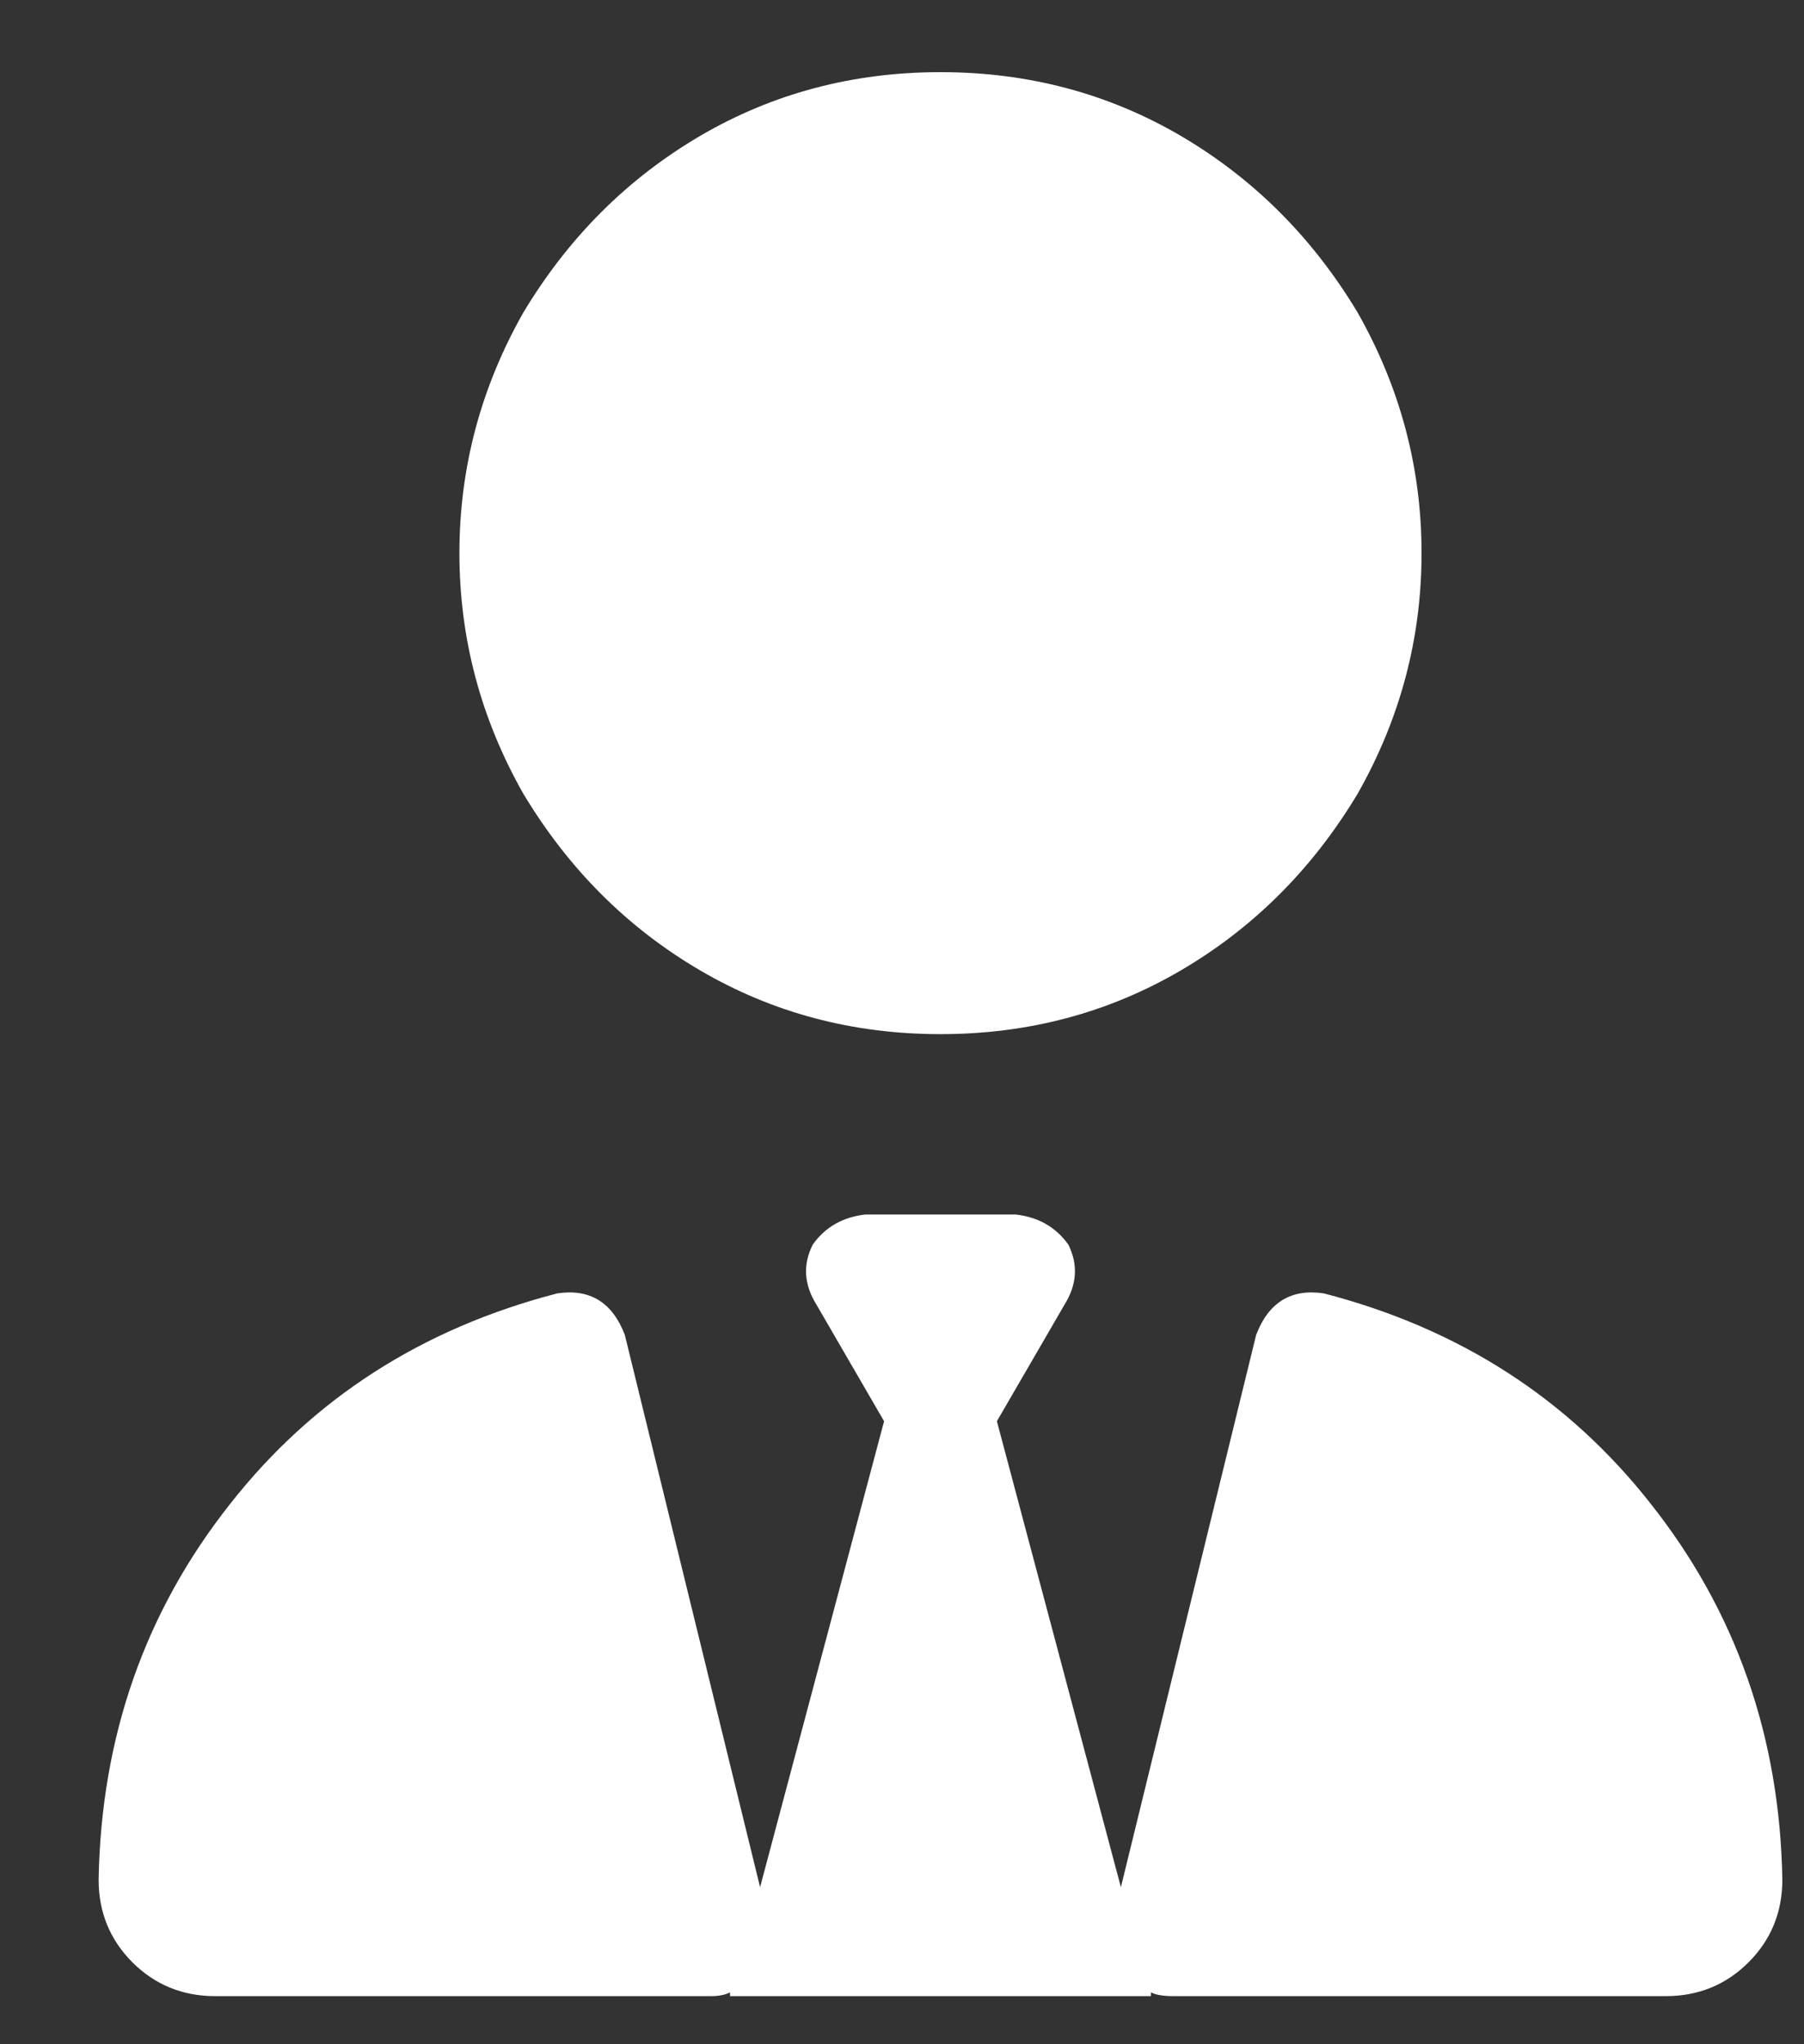 <svg width="15" height="17" viewBox="0 0 15 17" fill="none" xmlns="http://www.w3.org/2000/svg">
<rect x="0" y="0" width="15" height="17" fill="#333333" stroke="none"/>
<path d="M7.82 8.6C7.091 8.6 6.424 8.423 5.82 8.069C5.216 7.715 4.726 7.225 4.351 6.6C3.997 5.975 3.82 5.308 3.82 4.6C3.82 3.892 3.997 3.225 4.351 2.6C4.726 1.975 5.216 1.486 5.82 1.131C6.424 0.777 7.091 0.6 7.82 0.6C8.549 0.6 9.216 0.777 9.82 1.131C10.424 1.486 10.914 1.975 11.289 2.6C11.643 3.225 11.82 3.892 11.82 4.6C11.82 5.308 11.643 5.975 11.289 6.6C10.914 7.225 10.424 7.715 9.82 8.069C9.216 8.423 8.549 8.6 7.82 8.6ZM7.351 11.819L6.789 10.85C6.685 10.683 6.674 10.517 6.758 10.35C6.862 10.204 7.008 10.121 7.195 10.1H7.82H8.445C8.633 10.121 8.778 10.204 8.883 10.35C8.966 10.517 8.955 10.683 8.851 10.85L8.289 11.819L9.32 15.694L10.445 11.1C10.549 10.829 10.737 10.715 11.008 10.756C12.133 11.048 13.039 11.631 13.726 12.506C14.435 13.402 14.799 14.444 14.82 15.631C14.82 15.902 14.726 16.131 14.539 16.319C14.351 16.506 14.122 16.6 13.851 16.6H9.758C9.674 16.6 9.612 16.59 9.57 16.569V16.6H6.07V16.569C6.028 16.59 5.976 16.6 5.914 16.6H1.789C1.518 16.6 1.289 16.506 1.101 16.319C0.914 16.131 0.82 15.902 0.82 15.631C0.841 14.444 1.205 13.402 1.914 12.506C2.601 11.631 3.508 11.048 4.633 10.756C4.903 10.715 5.091 10.829 5.195 11.1L6.32 15.694L7.351 11.819Z" fill="white"/>
</svg>
